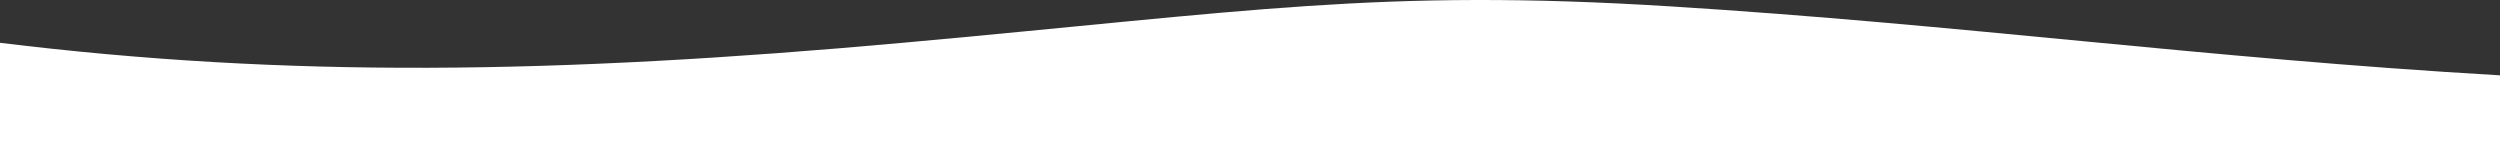 <svg width="1440" height="94" viewBox="0 0 1440 94" fill="none" xmlns="http://www.w3.org/2000/svg">
<rect x="0" y="0" width="1440" height="94" fill="#333333" stroke="none"/>
<path d="M1440 43.394C1268.82 33.466 1130.24 14.142 962.267 3.68C794.29 -6.782 719.901 6.586 519.928 24.651C319.956 42.716 165.577 44.948 0 24.651V94H87.188C167.177 94 327.155 94 487.133 94C647.111 94 807.088 94 967.066 94C1127.04 94 1287.02 94 1367.01 94H1440V43.394Z" fill="white"/>
</svg>
